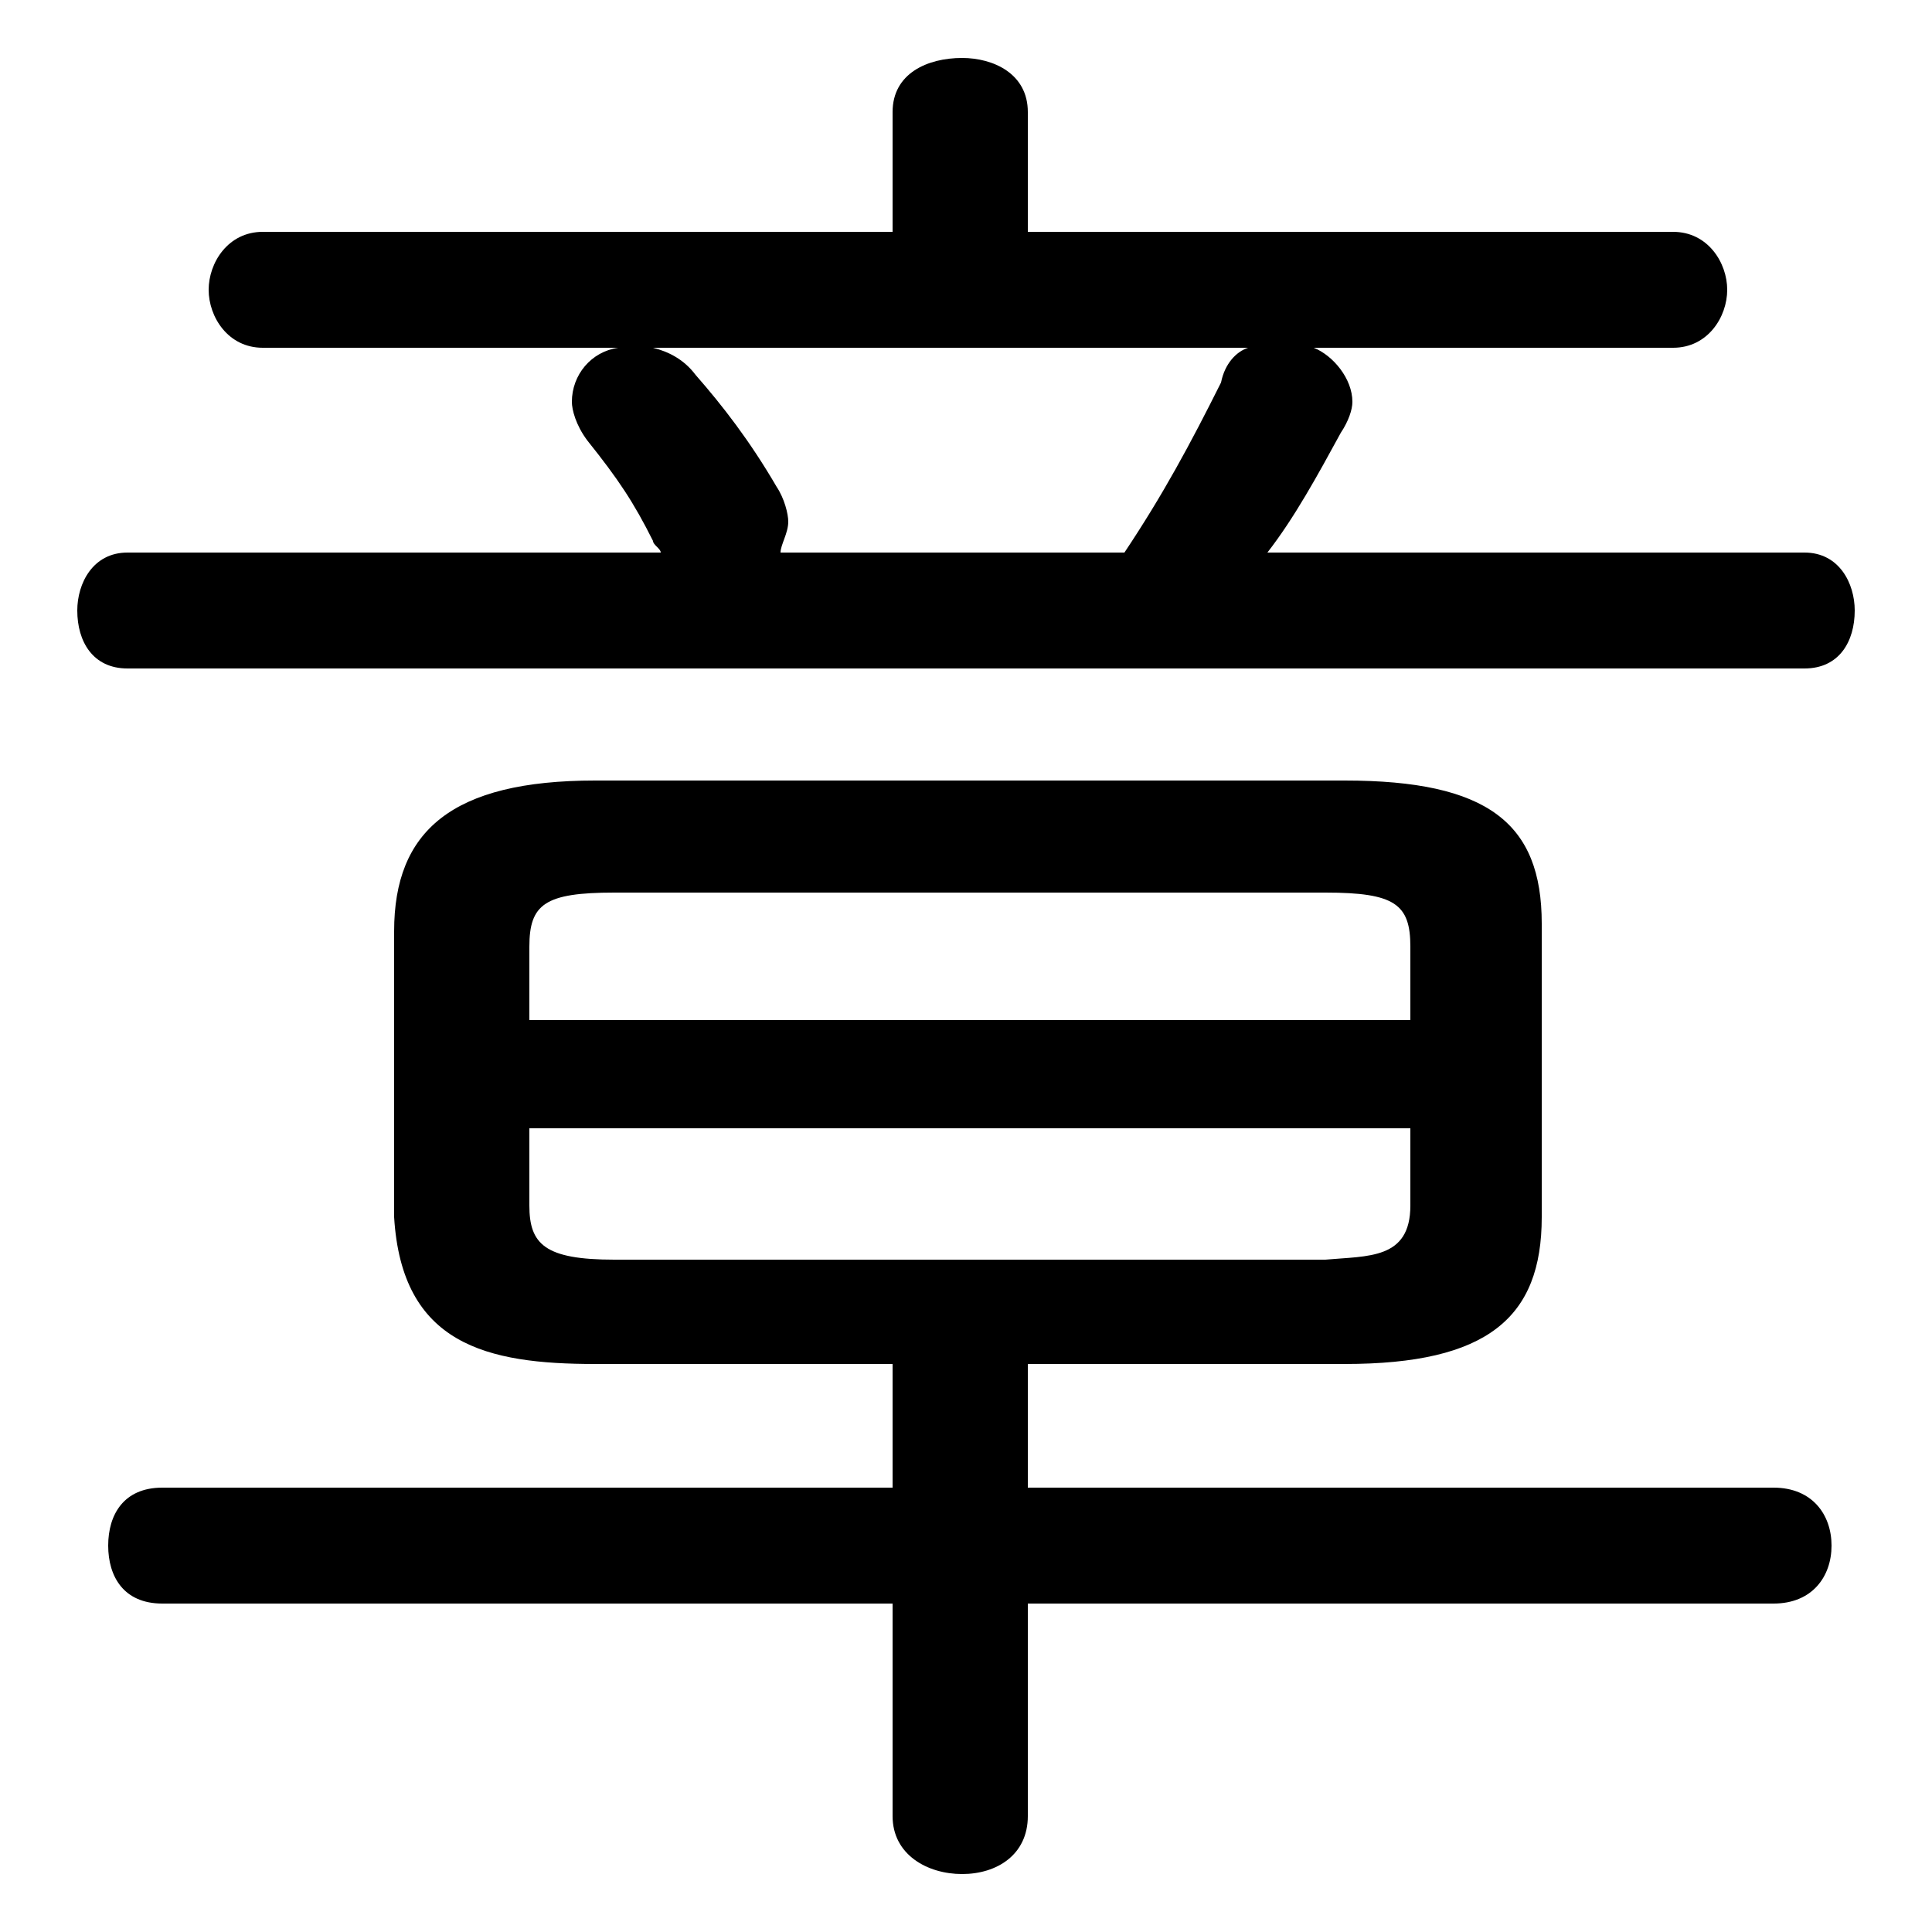<svg xmlns="http://www.w3.org/2000/svg" viewBox="0 -44.0 50.0 50.0">
    <rect x="0" y="-44.0" width="50.0" height="50.0" fill="#808080" stroke="none"/>
    <g transform="scale(1, -1)">
        <!-- ボディの枠 -->
        <rect x="0" y="-6.0" width="50.0" height="50.0"
            stroke="white" fill="white"/>
        <!-- グリフ座標系の原点 -->
        <circle cx="0" cy="0" r="5" fill="white"/>
        <!-- グリフのアウトライン -->
        <g style="fill:black;stroke:#000000;stroke-width:0;stroke-linecap:round;stroke-linejoin:round;">
        <path d="M 26.6 8.7 L 34.8 8.7 C 38.5 8.7 39.9 9.9 39.9 12.5 L 39.9 20.1 C 39.9 22.7 38.5 23.8 34.8 23.8 L 15.4 23.8 C 11.7 23.8 10.2 22.5 10.2 19.9 L 10.2 12.5 C 10.4 9.2 12.6 8.7 15.4 8.7 L 23.1 8.7 L 23.1 5.5 L 4.2 5.5 C 3.2 5.5 2.8 4.8 2.8 4.0 C 2.8 3.2 3.2 2.5 4.2 2.5 L 23.1 2.5 L 23.1 -3.0 C 23.1 -4.0 24.0 -4.5 24.9 -4.5 C 25.8 -4.5 26.6 -4.0 26.6 -3.0 L 26.6 2.5 L 45.9 2.5 C 46.9 2.5 47.4 3.2 47.4 4.0 C 47.4 4.8 46.9 5.5 45.9 5.5 L 26.6 5.5 Z M 15.9 11.4 C 14.1 11.4 13.7 11.8 13.7 12.8 L 13.7 14.8 L 36.5 14.8 L 36.5 12.8 C 36.5 11.4 35.4 11.5 34.3 11.4 Z M 36.5 17.6 L 13.7 17.6 L 13.7 19.5 C 13.7 20.6 14.1 20.9 15.9 20.9 L 34.3 20.9 C 36.1 20.9 36.5 20.6 36.5 19.5 Z M 43.3 35.0 C 44.2 35.0 44.7 35.8 44.7 36.5 C 44.7 37.2 44.2 38.0 43.3 38.0 L 26.6 38.0 L 26.6 41.1 C 26.6 42.1 25.7 42.5 24.9 42.5 C 24.0 42.5 23.1 42.1 23.1 41.1 L 23.1 38.0 L 6.8 38.0 C 5.9 38.0 5.4 37.2 5.4 36.5 C 5.4 35.8 5.9 35.0 6.8 35.0 L 16.0 35.0 C 15.3 34.9 14.8 34.3 14.8 33.6 C 14.8 33.4 14.9 33.0 15.2 32.6 C 16.0 31.6 16.4 31.0 16.9 30.0 C 16.9 29.9 17.1 29.8 17.1 29.7 L 3.3 29.7 C 2.4 29.7 2.0 28.9 2.0 28.2 C 2.0 27.4 2.4 26.7 3.3 26.7 L 46.7 26.7 C 47.6 26.7 48.0 27.4 48.0 28.2 C 48.0 28.9 47.6 29.7 46.7 29.7 L 32.8 29.7 C 33.5 30.6 34.1 31.7 34.7 32.8 C 34.9 33.1 35.0 33.4 35.0 33.6 C 35.0 34.2 34.5 34.8 34.0 35.0 Z M 32.3 35.0 C 32.0 34.9 31.7 34.6 31.6 34.1 C 30.8 32.5 30.1 31.2 29.1 29.7 L 20.2 29.7 C 20.2 29.9 20.4 30.2 20.4 30.5 C 20.4 30.7 20.3 31.1 20.1 31.4 C 19.4 32.6 18.7 33.5 18.0 34.3 C 17.7 34.7 17.3 34.9 16.9 35.0 Z"/>
    </g>
    </g>
</svg>
